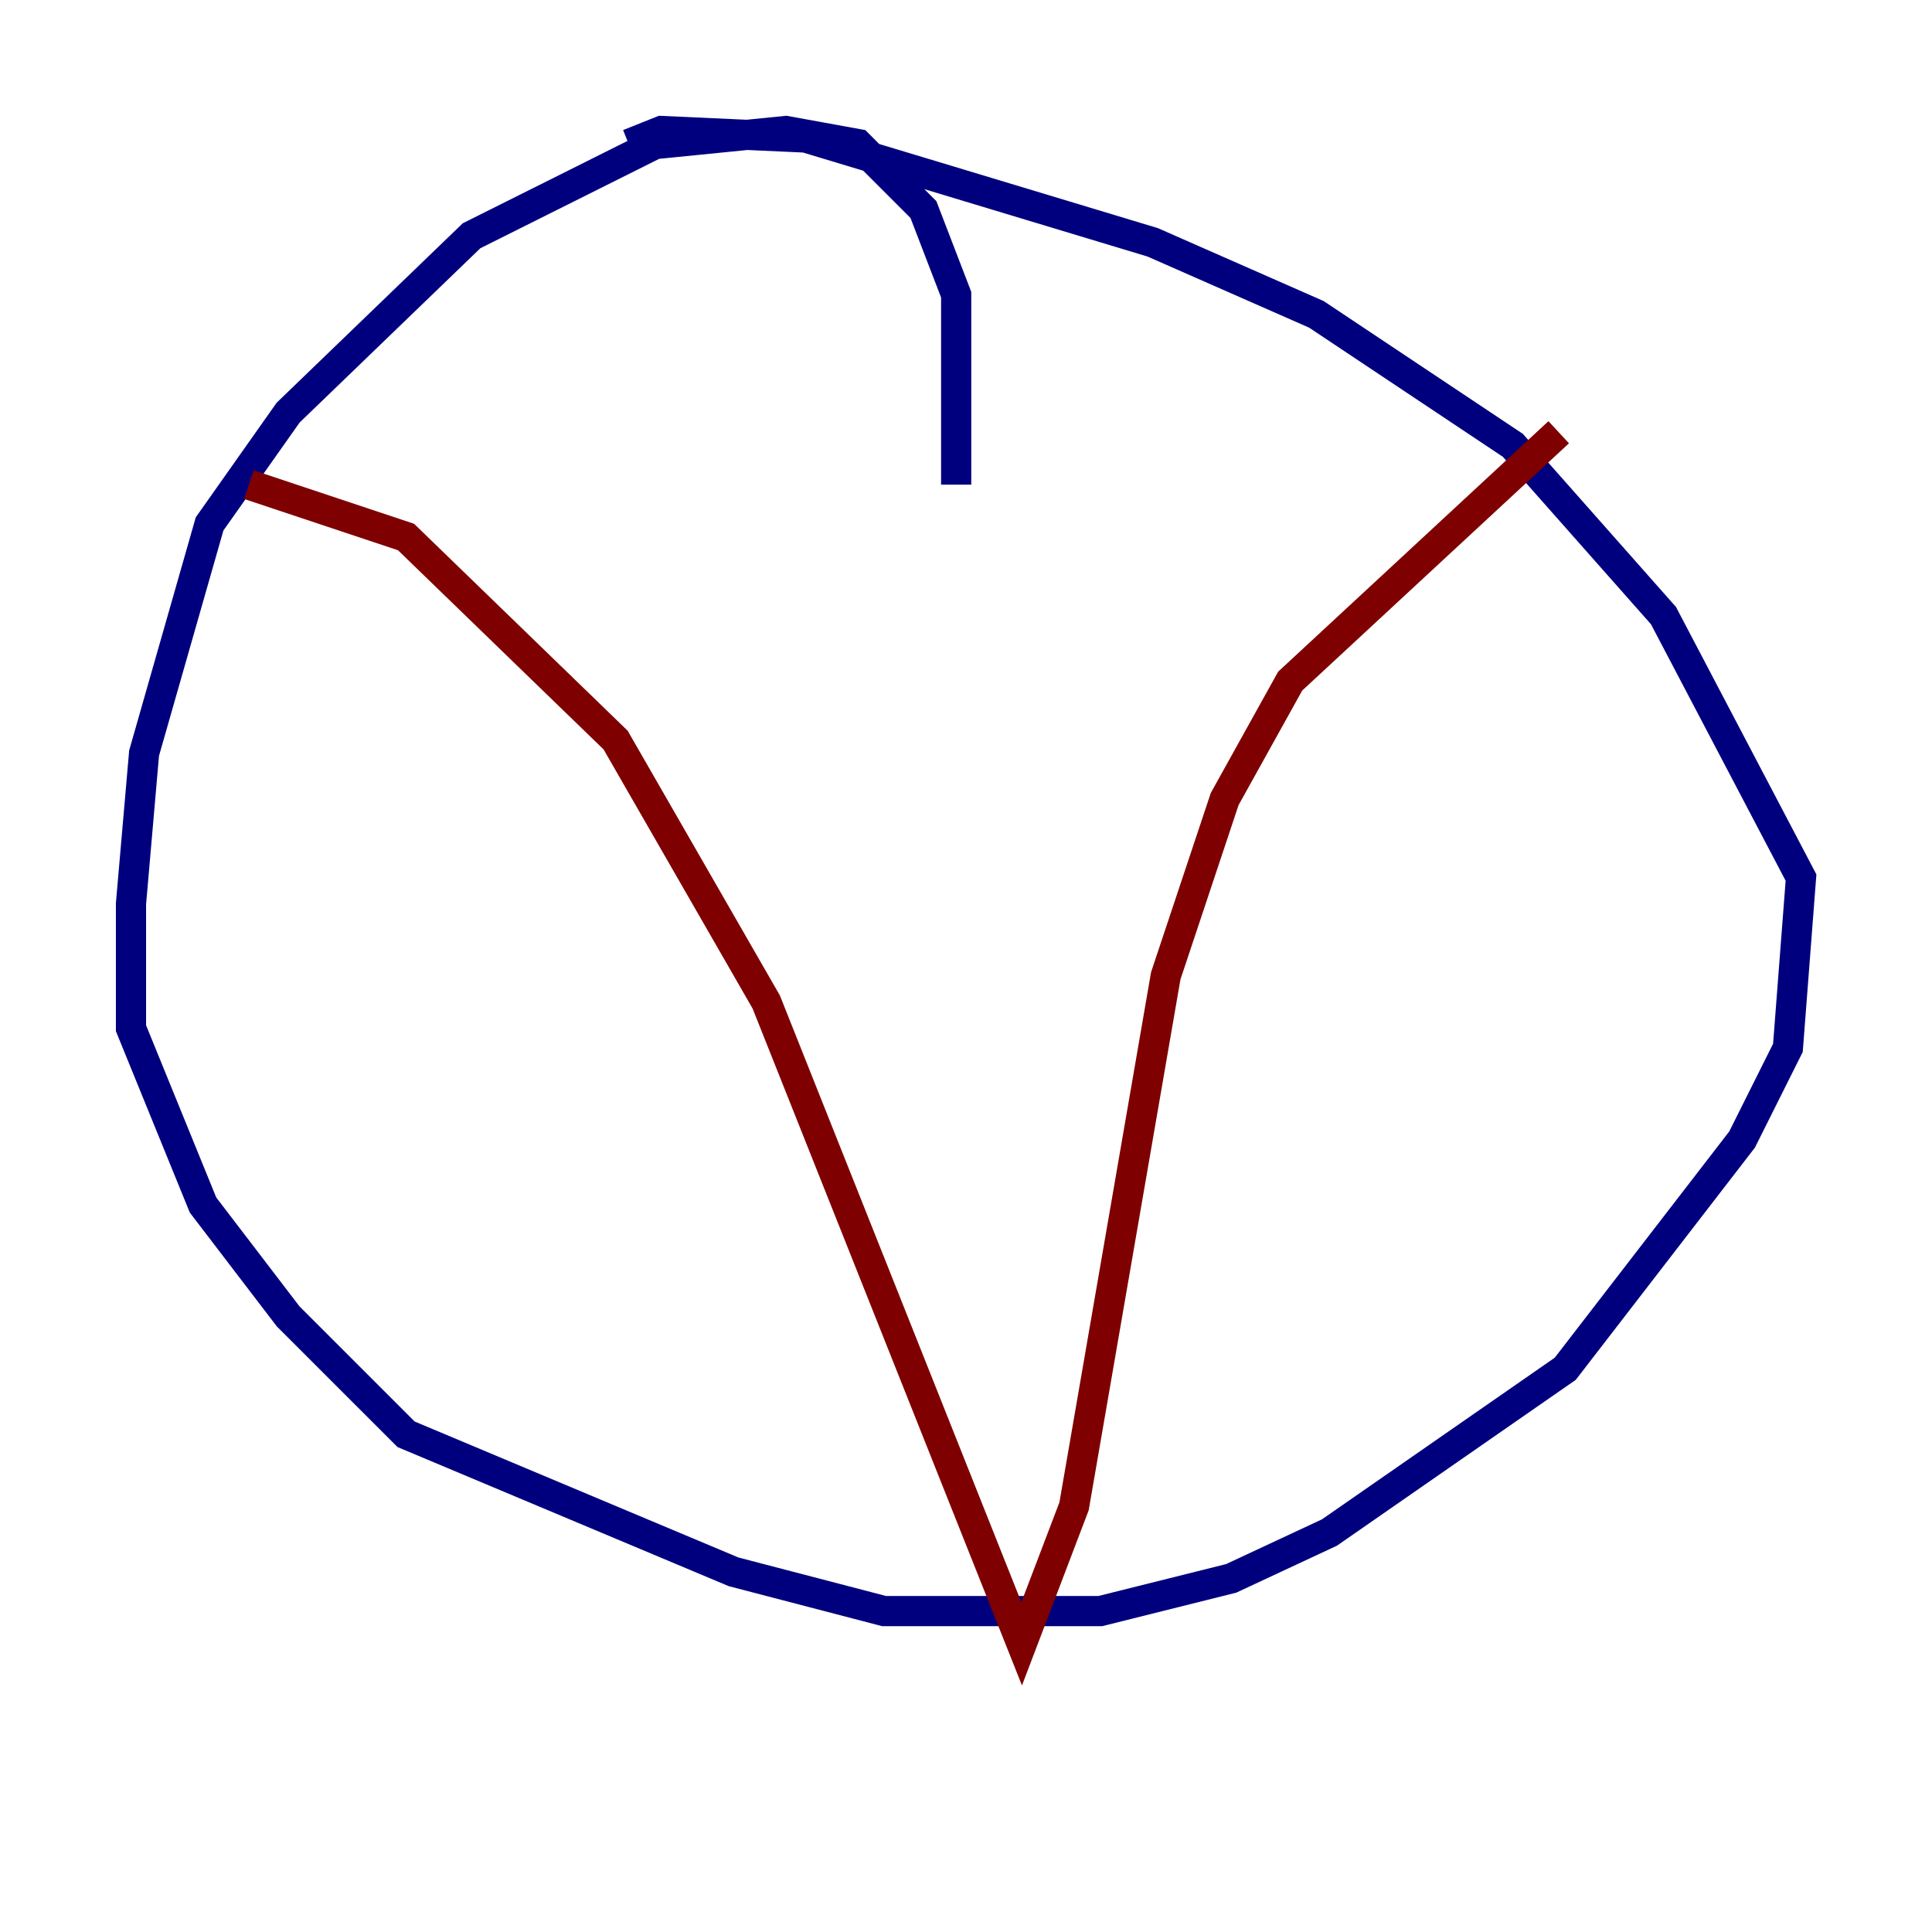 <?xml version="1.0" encoding="utf-8" ?>
<svg baseProfile="tiny" height="128" version="1.2" viewBox="0,0,128,128" width="128" xmlns="http://www.w3.org/2000/svg" xmlns:ev="http://www.w3.org/2001/xml-events" xmlns:xlink="http://www.w3.org/1999/xlink"><defs /><polyline fill="none" points="63.349,32.108 63.349,19.525 61.18,13.885 56.841,9.546 52.068,8.678 43.39,9.546 31.241,15.62 19.091,27.336 13.885,34.712 9.546,49.898 8.678,59.878 8.678,68.122 13.451,79.837 19.091,87.214 26.902,95.024 48.597,104.136 58.576,106.739 72.895,106.739 81.573,104.57 88.081,101.532 103.702,90.685 115.417,75.498 118.454,69.424 119.322,58.142 110.21,40.786 100.231,29.505 87.214,20.827 76.366,16.054 53.37,9.112 43.824,8.678 41.654,9.546" stroke="#00007f" stroke-width="2" /><polyline fill="none" points="16.488,32.108 26.902,35.58 40.786,49.031 50.766,66.386 67.688,108.909 71.159,99.797 77.234,64.651 81.139,52.936 85.478,45.125 103.268,28.637" stroke="#7f0000" stroke-width="2" /></svg>